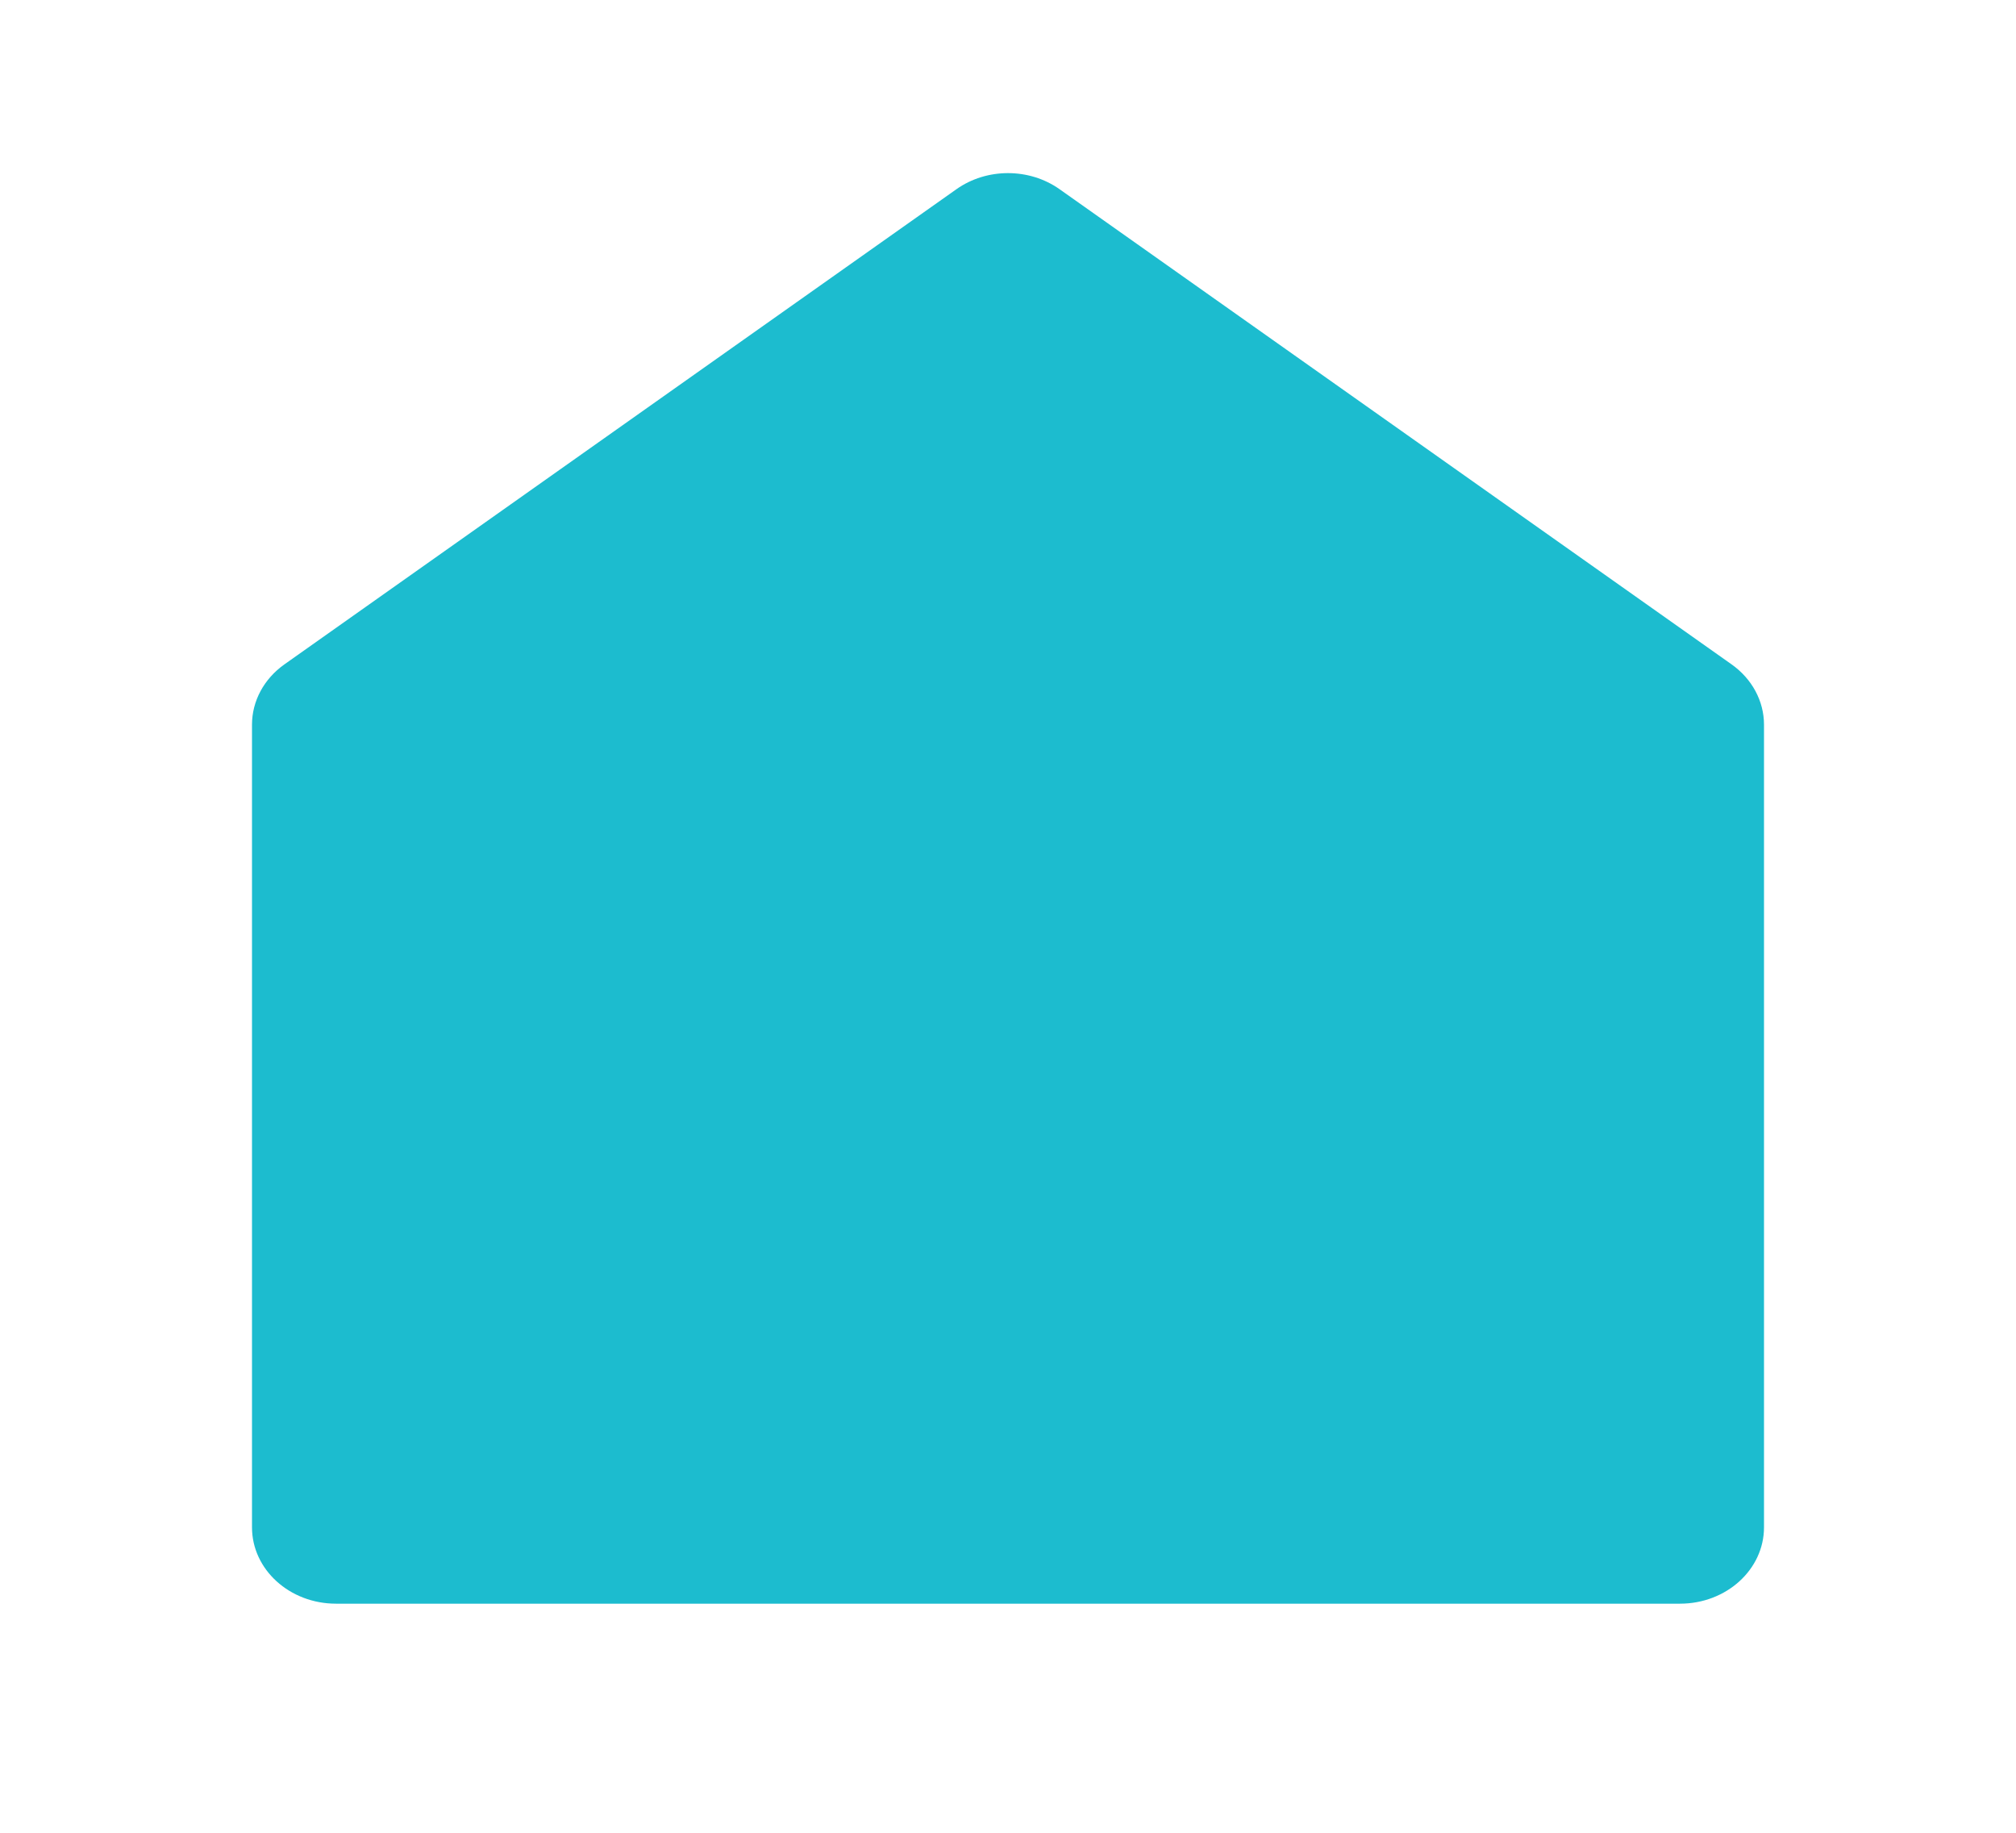 <svg width="66" height="60" viewBox="0 0 66 60" fill="none" xmlns="http://www.w3.org/2000/svg">
<path d="M57.75 50C57.75 51.381 56.519 52.5 55 52.5H11C9.481 52.5 8.25 51.381 8.25 50V23.723C8.25 22.951 8.642 22.223 9.312 21.749L31.312 6.194C32.305 5.492 33.695 5.492 34.688 6.194L56.688 21.749C57.358 22.223 57.75 22.951 57.75 23.723V50Z" fill="#1CBCCF"/>
</svg>
